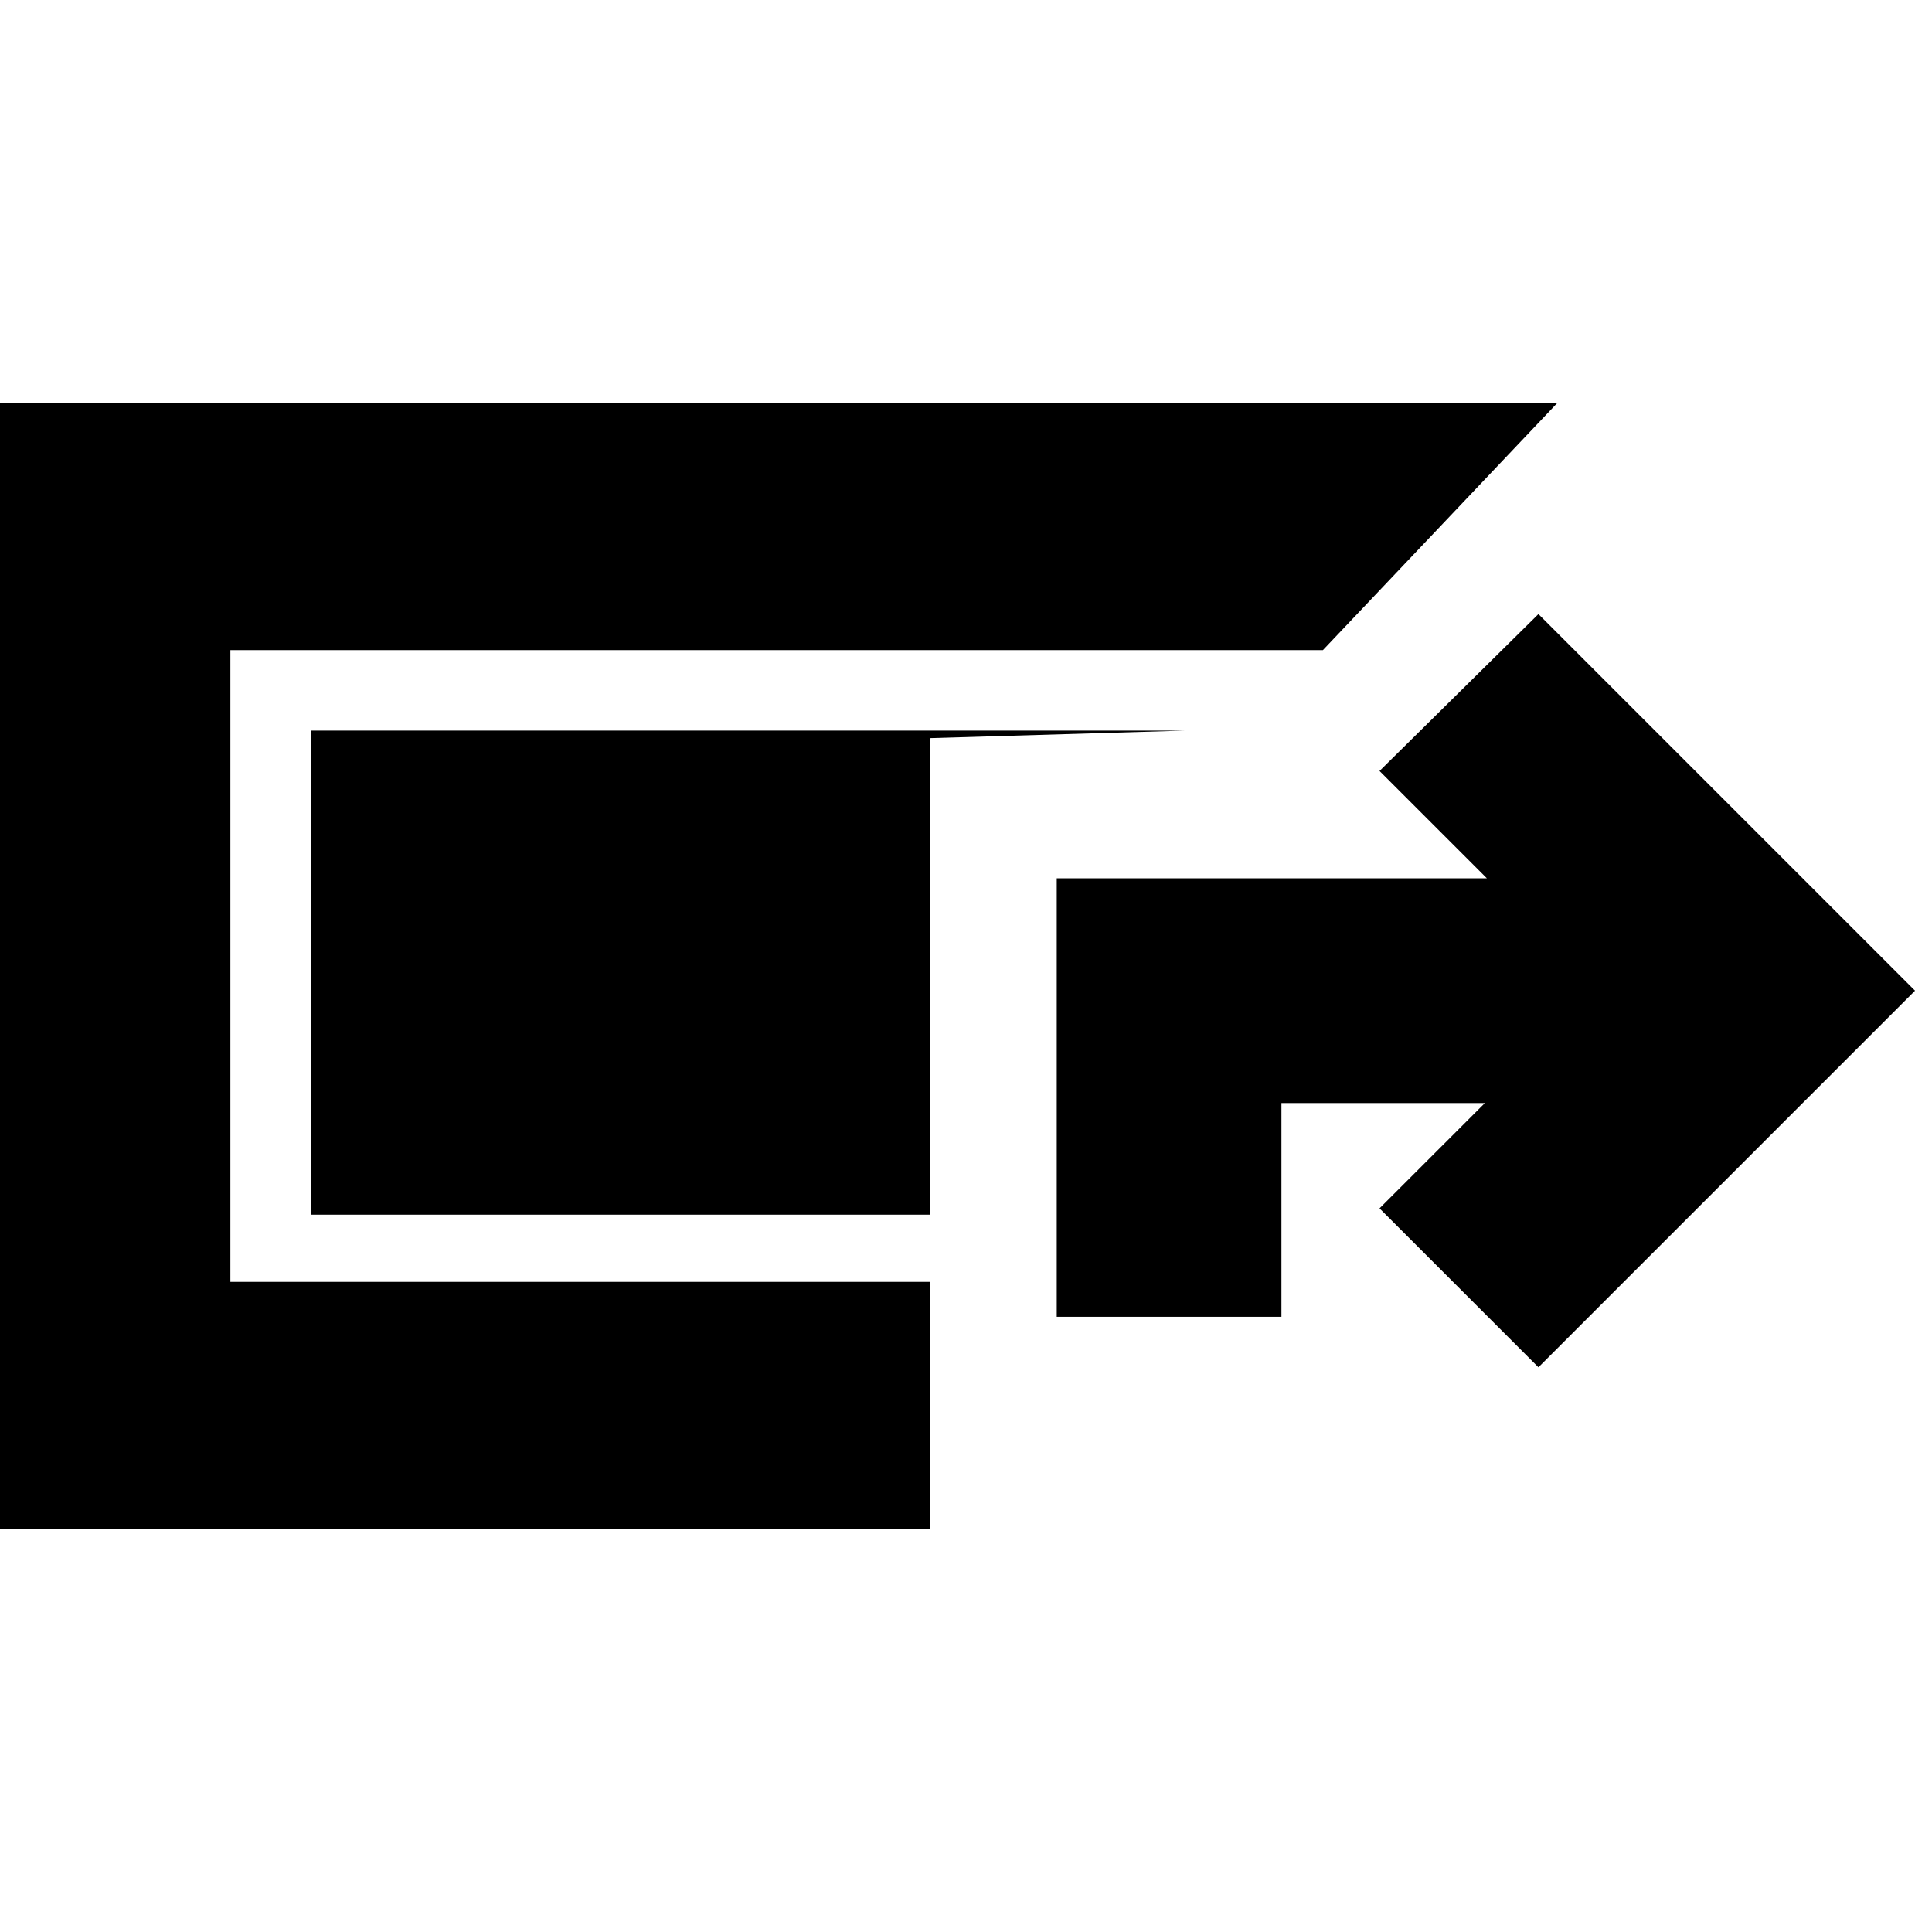 <svg xmlns="http://www.w3.org/2000/svg" height="24" viewBox="0 -960 960 960" width="24"><path d="M-8.48-200.09v-559.82h782.44L657.35-636.96H114.48v313.92H462v122.95H-8.48ZM525.09-305.7v-217.87h213.74l-53.35-53.34 78.96-77.96 187.13 187.13-187.13 187.13-78.96-78.96 52.35-52.34H636.74v106.21H525.09ZM462-356.44H154.48v-240.52h434.17L462-593.22v236.78Z"/></svg>